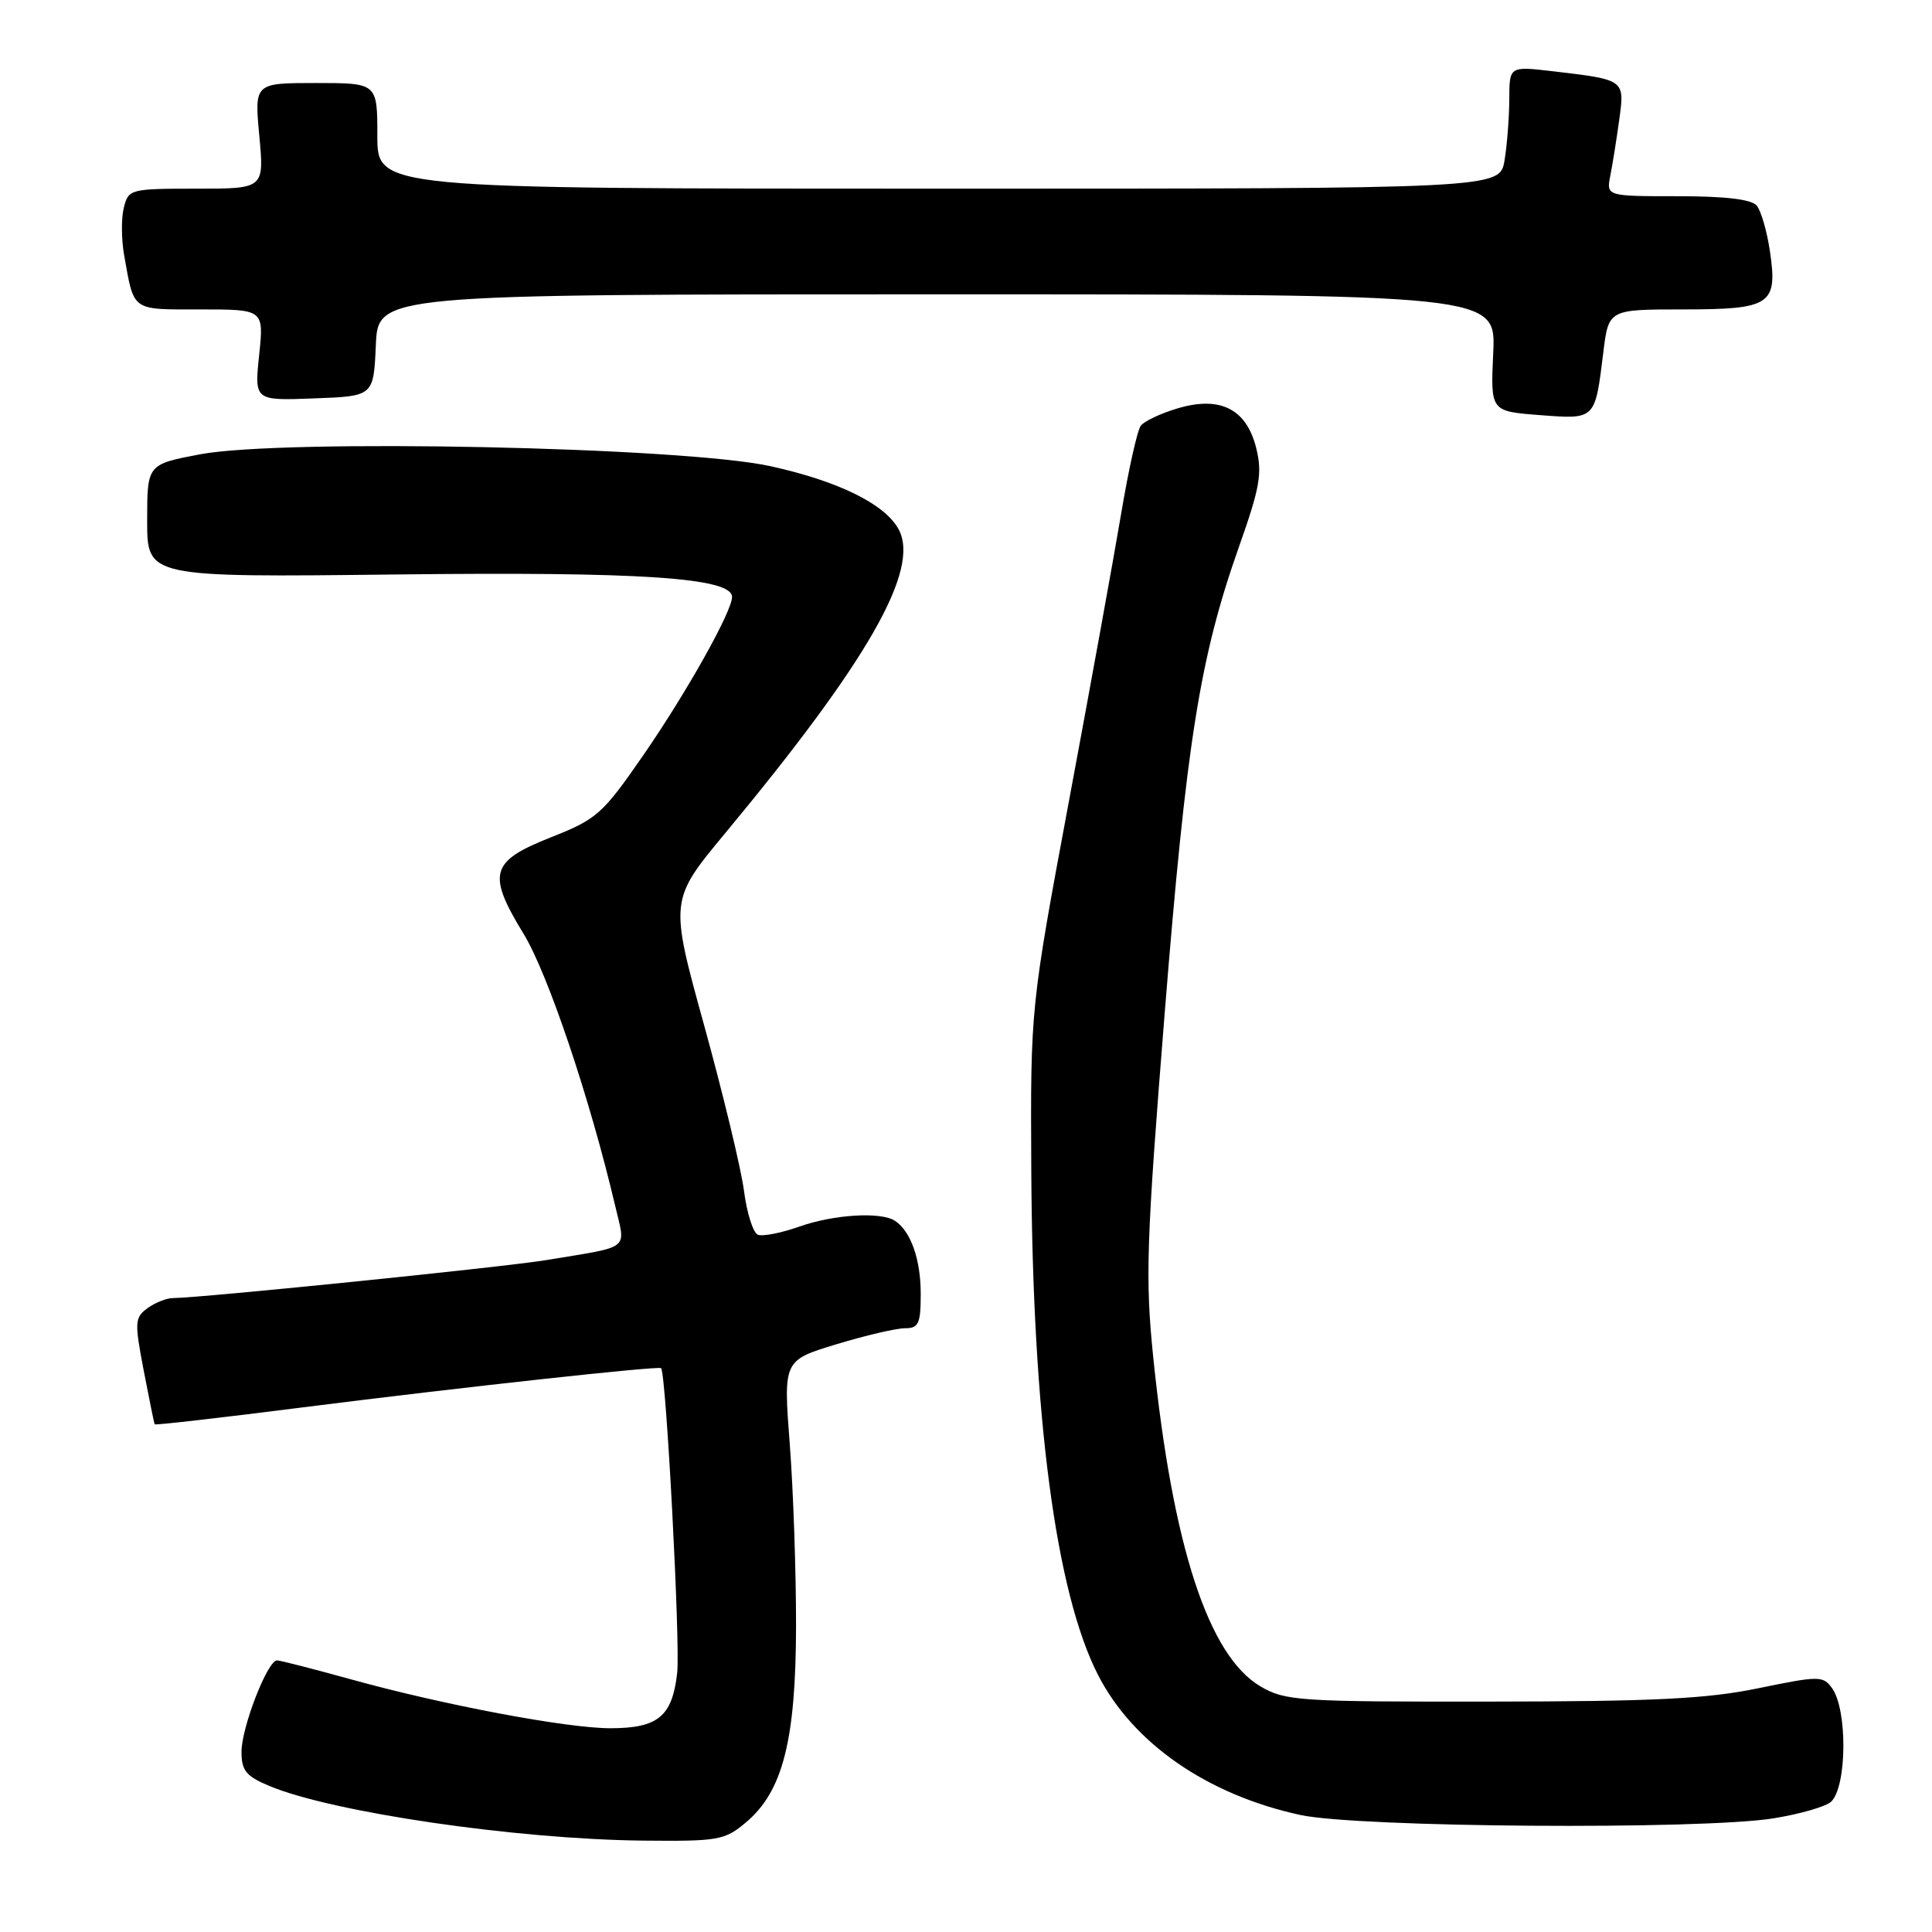 <?xml version="1.0" encoding="UTF-8" standalone="no"?>
<!DOCTYPE svg PUBLIC "-//W3C//DTD SVG 1.1//EN" "http://www.w3.org/Graphics/SVG/1.1/DTD/svg11.dtd" >
<svg xmlns="http://www.w3.org/2000/svg" xmlns:xlink="http://www.w3.org/1999/xlink" version="1.1" viewBox="0 0 256 256">
 <g >
 <path fill="currentColor"
d=" M 98.85 241.47 C 103.72 237.37 105.45 230.61 105.48 215.50 C 105.49 208.35 105.12 197.50 104.65 191.38 C 103.80 180.26 103.80 180.26 110.80 178.13 C 114.66 176.96 118.75 176.00 119.91 176.00 C 121.73 176.00 122.00 175.40 122.00 171.43 C 122.00 166.88 120.69 163.16 118.60 161.77 C 116.76 160.54 110.50 160.91 105.92 162.53 C 103.54 163.37 101.07 163.86 100.43 163.61 C 99.80 163.37 98.97 160.77 98.59 157.84 C 98.21 154.90 95.83 145.02 93.31 135.89 C 88.72 119.28 88.72 119.28 96.11 110.38 C 115.03 87.58 121.94 75.49 119.08 70.15 C 117.29 66.81 111.15 63.77 102.13 61.78 C 90.60 59.22 37.49 58.12 26.50 60.20 C 19.50 61.53 19.50 61.53 19.50 69.01 C 19.50 76.50 19.50 76.50 52.50 76.12 C 84.93 75.74 97.00 76.55 97.00 79.10 C 97.00 81.02 91.01 91.70 85.33 99.94 C 79.83 107.90 79.13 108.52 73.00 110.95 C 64.97 114.12 64.50 115.75 69.38 123.74 C 72.60 129.01 78.17 145.56 81.51 159.76 C 82.91 165.75 83.76 165.08 72.50 166.95 C 66.98 167.88 26.52 171.99 22.94 172.00 C 22.08 172.00 20.56 172.60 19.55 173.34 C 17.85 174.58 17.81 175.17 19.04 181.59 C 19.77 185.39 20.42 188.60 20.50 188.73 C 20.57 188.86 29.38 187.85 40.07 186.49 C 60.96 183.84 87.31 180.96 87.60 181.29 C 88.27 182.06 90.16 217.89 89.73 221.67 C 89.08 227.44 87.20 229.00 80.86 229.00 C 75.10 229.00 58.77 225.92 46.50 222.52 C 41.55 221.15 37.15 220.02 36.71 220.01 C 35.46 219.99 32.00 228.88 32.00 232.13 C 32.00 234.61 32.61 235.36 35.69 236.65 C 44.09 240.15 68.40 243.71 85.17 243.89 C 95.21 243.99 96.02 243.85 98.85 241.47 Z  M 235.00 240.94 C 238.57 240.36 242.03 239.36 242.67 238.70 C 244.75 236.58 244.80 226.47 242.74 223.67 C 241.56 222.04 241.02 222.05 232.99 223.70 C 226.16 225.11 219.24 225.45 197.50 225.47 C 172.04 225.50 170.30 225.38 167.01 223.45 C 160.11 219.39 155.37 204.85 152.81 179.84 C 151.74 169.37 151.89 164.73 154.32 134.34 C 157.21 98.27 158.98 87.15 164.16 72.48 C 166.95 64.60 167.28 62.71 166.46 59.39 C 165.17 54.18 161.68 52.42 156.01 54.12 C 153.79 54.78 151.61 55.81 151.16 56.41 C 150.70 57.01 149.54 62.22 148.57 68.00 C 147.60 73.78 144.49 90.88 141.67 106.00 C 136.54 133.50 136.54 133.50 136.65 155.00 C 136.82 187.69 139.90 211.01 145.49 221.93 C 150.13 231.00 159.97 237.81 172.28 240.49 C 179.95 242.16 225.41 242.48 235.00 240.94 Z  M 212.44 46.75 C 213.14 41.00 213.14 41.00 222.95 41.00 C 234.66 41.00 235.58 40.39 234.52 33.26 C 234.13 30.64 233.35 27.94 232.78 27.25 C 232.09 26.41 228.65 26.00 222.30 26.00 C 212.84 26.00 212.84 26.00 213.38 23.25 C 213.68 21.74 214.21 18.41 214.56 15.85 C 215.29 10.54 215.33 10.57 205.75 9.44 C 200.00 8.77 200.00 8.77 199.99 13.13 C 199.98 15.54 199.70 19.19 199.36 21.25 C 198.74 25.00 198.74 25.00 124.37 25.00 C 50.00 25.00 50.00 25.00 50.00 18.00 C 50.00 11.00 50.00 11.00 41.86 11.00 C 33.71 11.00 33.71 11.00 34.36 18.00 C 35.01 25.00 35.01 25.00 26.03 25.00 C 17.27 25.00 17.02 25.06 16.41 27.51 C 16.06 28.89 16.08 31.70 16.44 33.76 C 17.79 41.34 17.32 41.00 26.55 41.00 C 34.97 41.00 34.97 41.00 34.34 47.04 C 33.71 53.09 33.71 53.09 41.60 52.79 C 49.50 52.50 49.50 52.50 49.80 45.75 C 50.09 39.00 50.09 39.00 124.15 39.00 C 198.22 39.00 198.22 39.00 197.86 46.75 C 197.50 54.50 197.50 54.50 204.00 55.00 C 211.44 55.57 211.34 55.67 212.44 46.75 Z "/>
</g>
</svg>